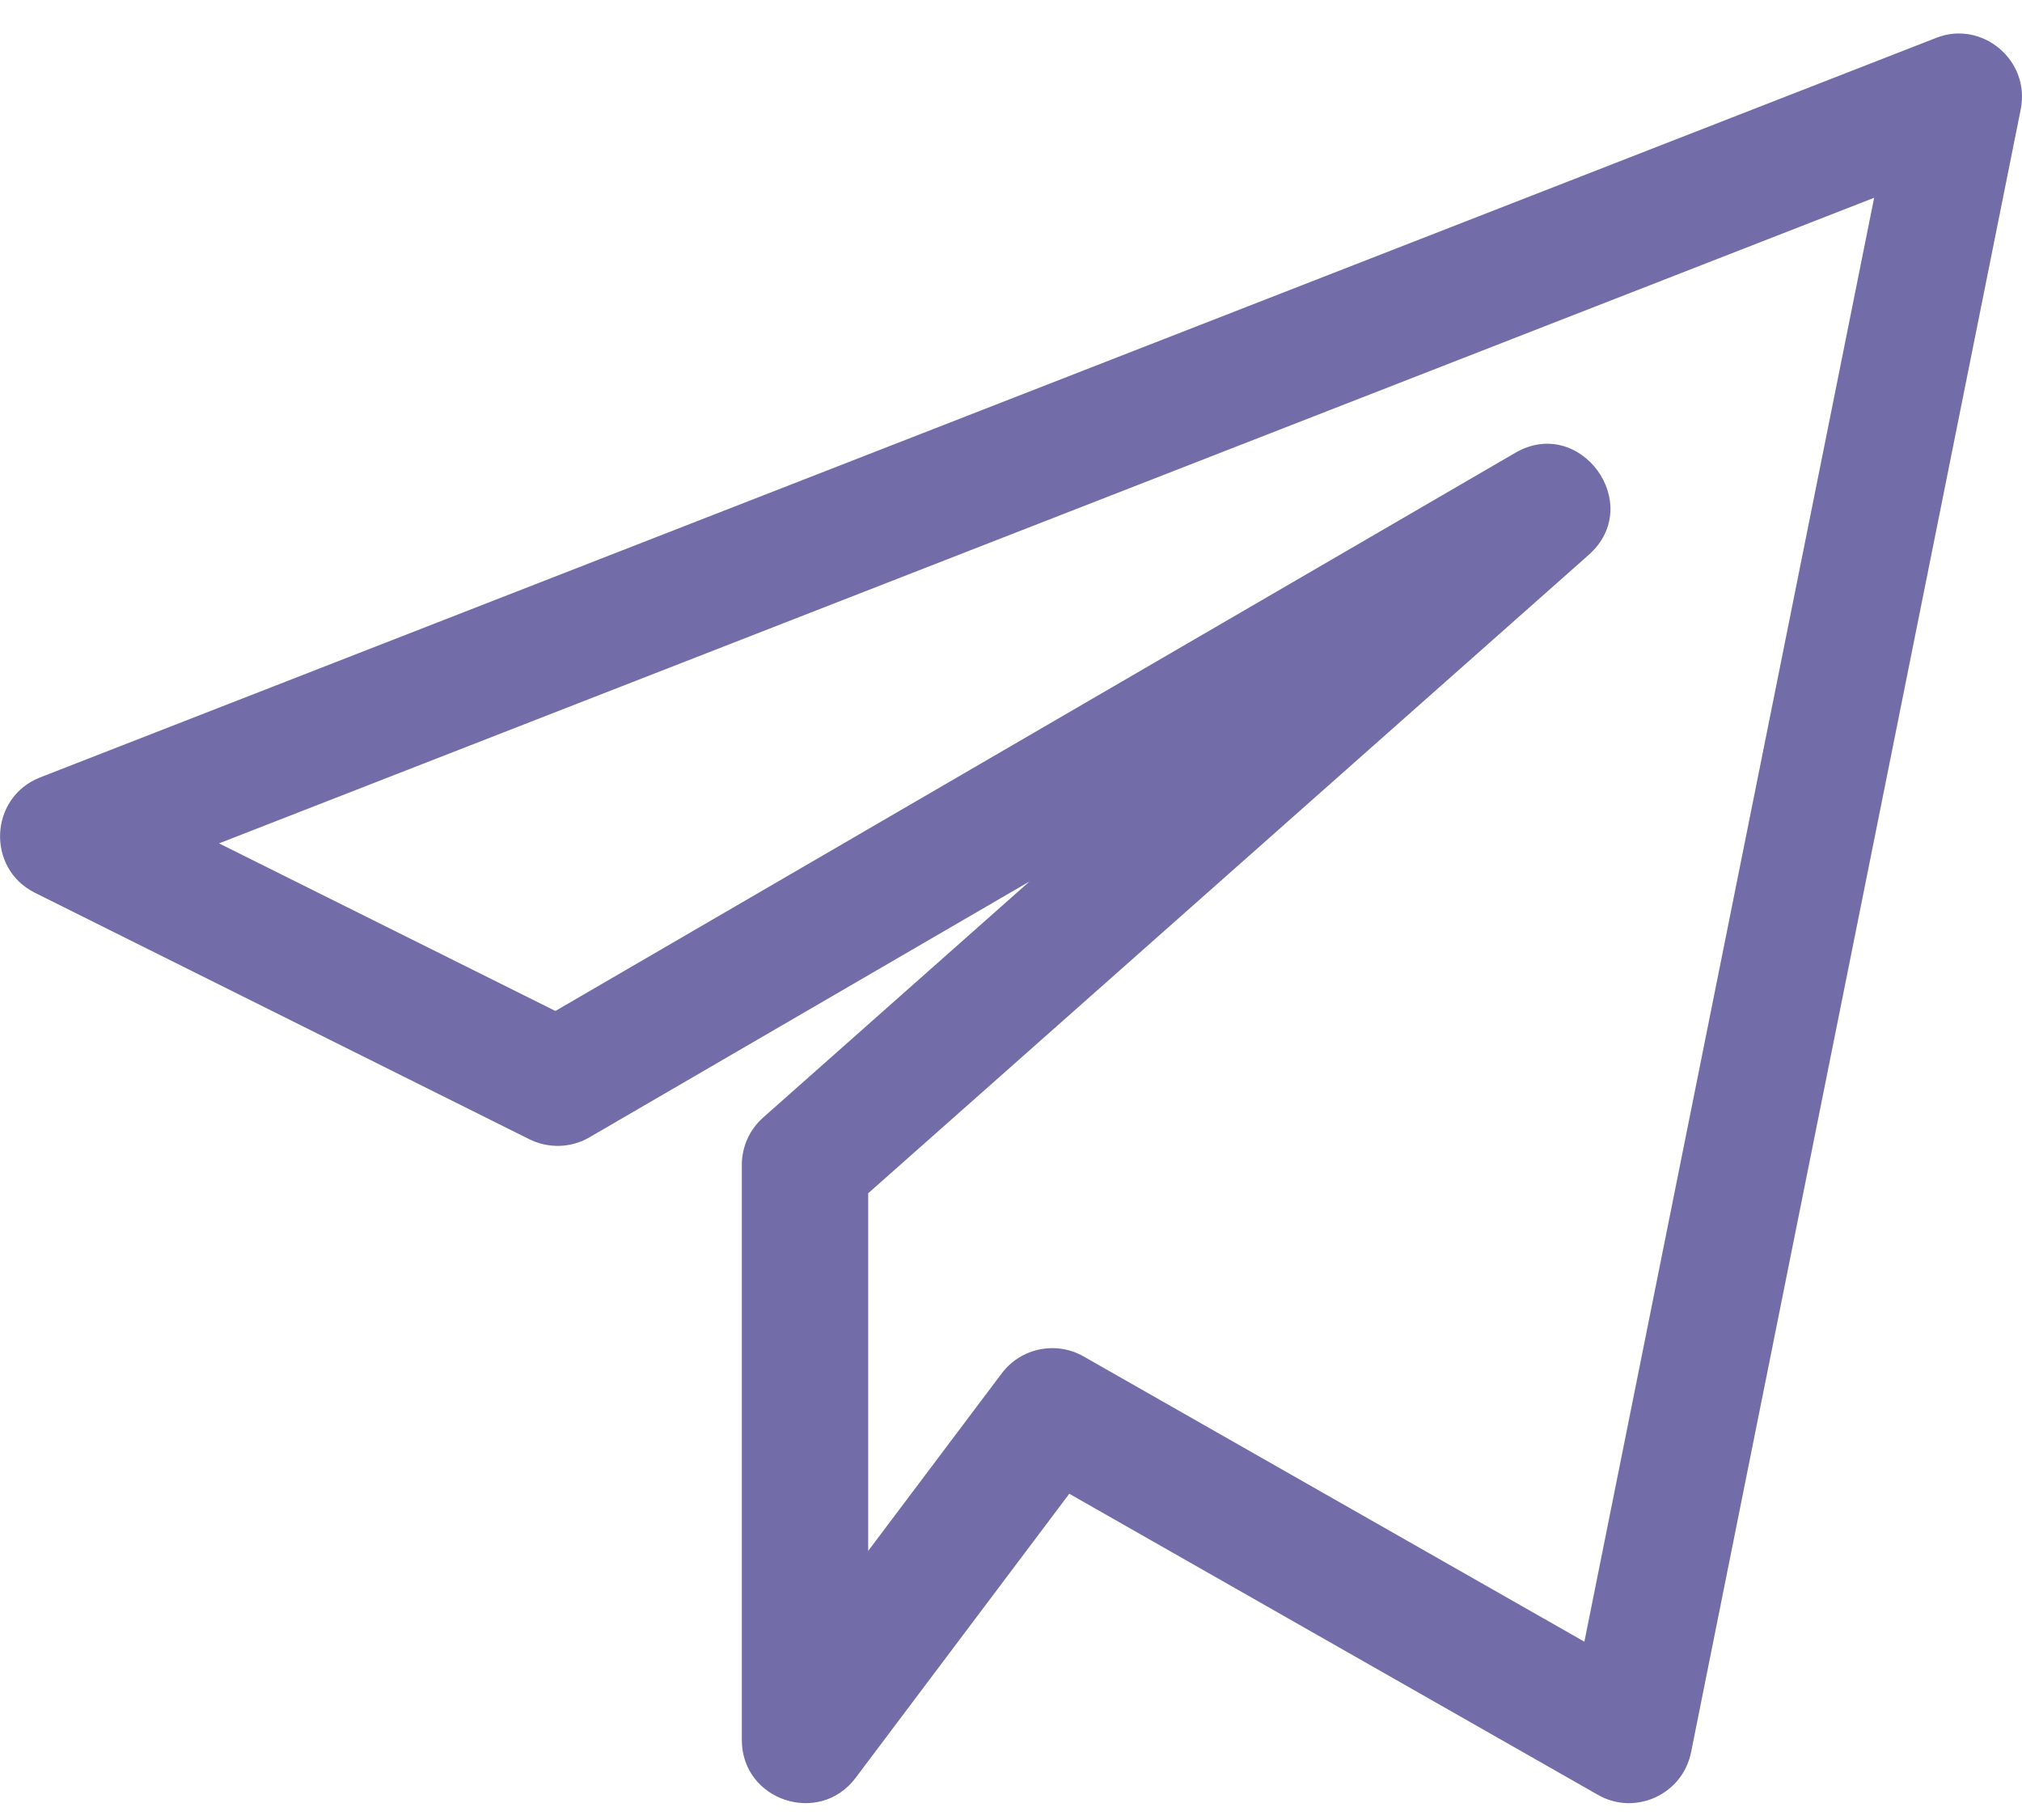 <svg width="40" height="36" viewBox="0 0 40 36" fill="none" xmlns="http://www.w3.org/2000/svg">
<path d="M0.692 17.66L10.473 22.535C10.852 22.722 11.298 22.708 11.66 22.497L20.367 17.435L15.097 22.105C14.828 22.343 14.675 22.683 14.675 23.042V34.417C14.675 35.617 16.207 36.122 16.925 35.168L21.153 29.547L31.61 35.502C32.343 35.923 33.283 35.5 33.453 34.662L39.975 2.162C40.17 1.185 39.198 0.388 38.295 0.752L0.795 15.377C-0.212 15.77 -0.277 17.178 0.692 17.66ZM37.075 3.912L31.343 32.473L21.435 26.83C20.895 26.522 20.2 26.658 19.817 27.165L17.175 30.677V23.603L31.427 10.977C32.555 9.978 31.258 8.203 29.97 8.96L10.987 19.997L4.333 16.682L37.075 3.912Z" fill="#726DA8"/>
</svg>
